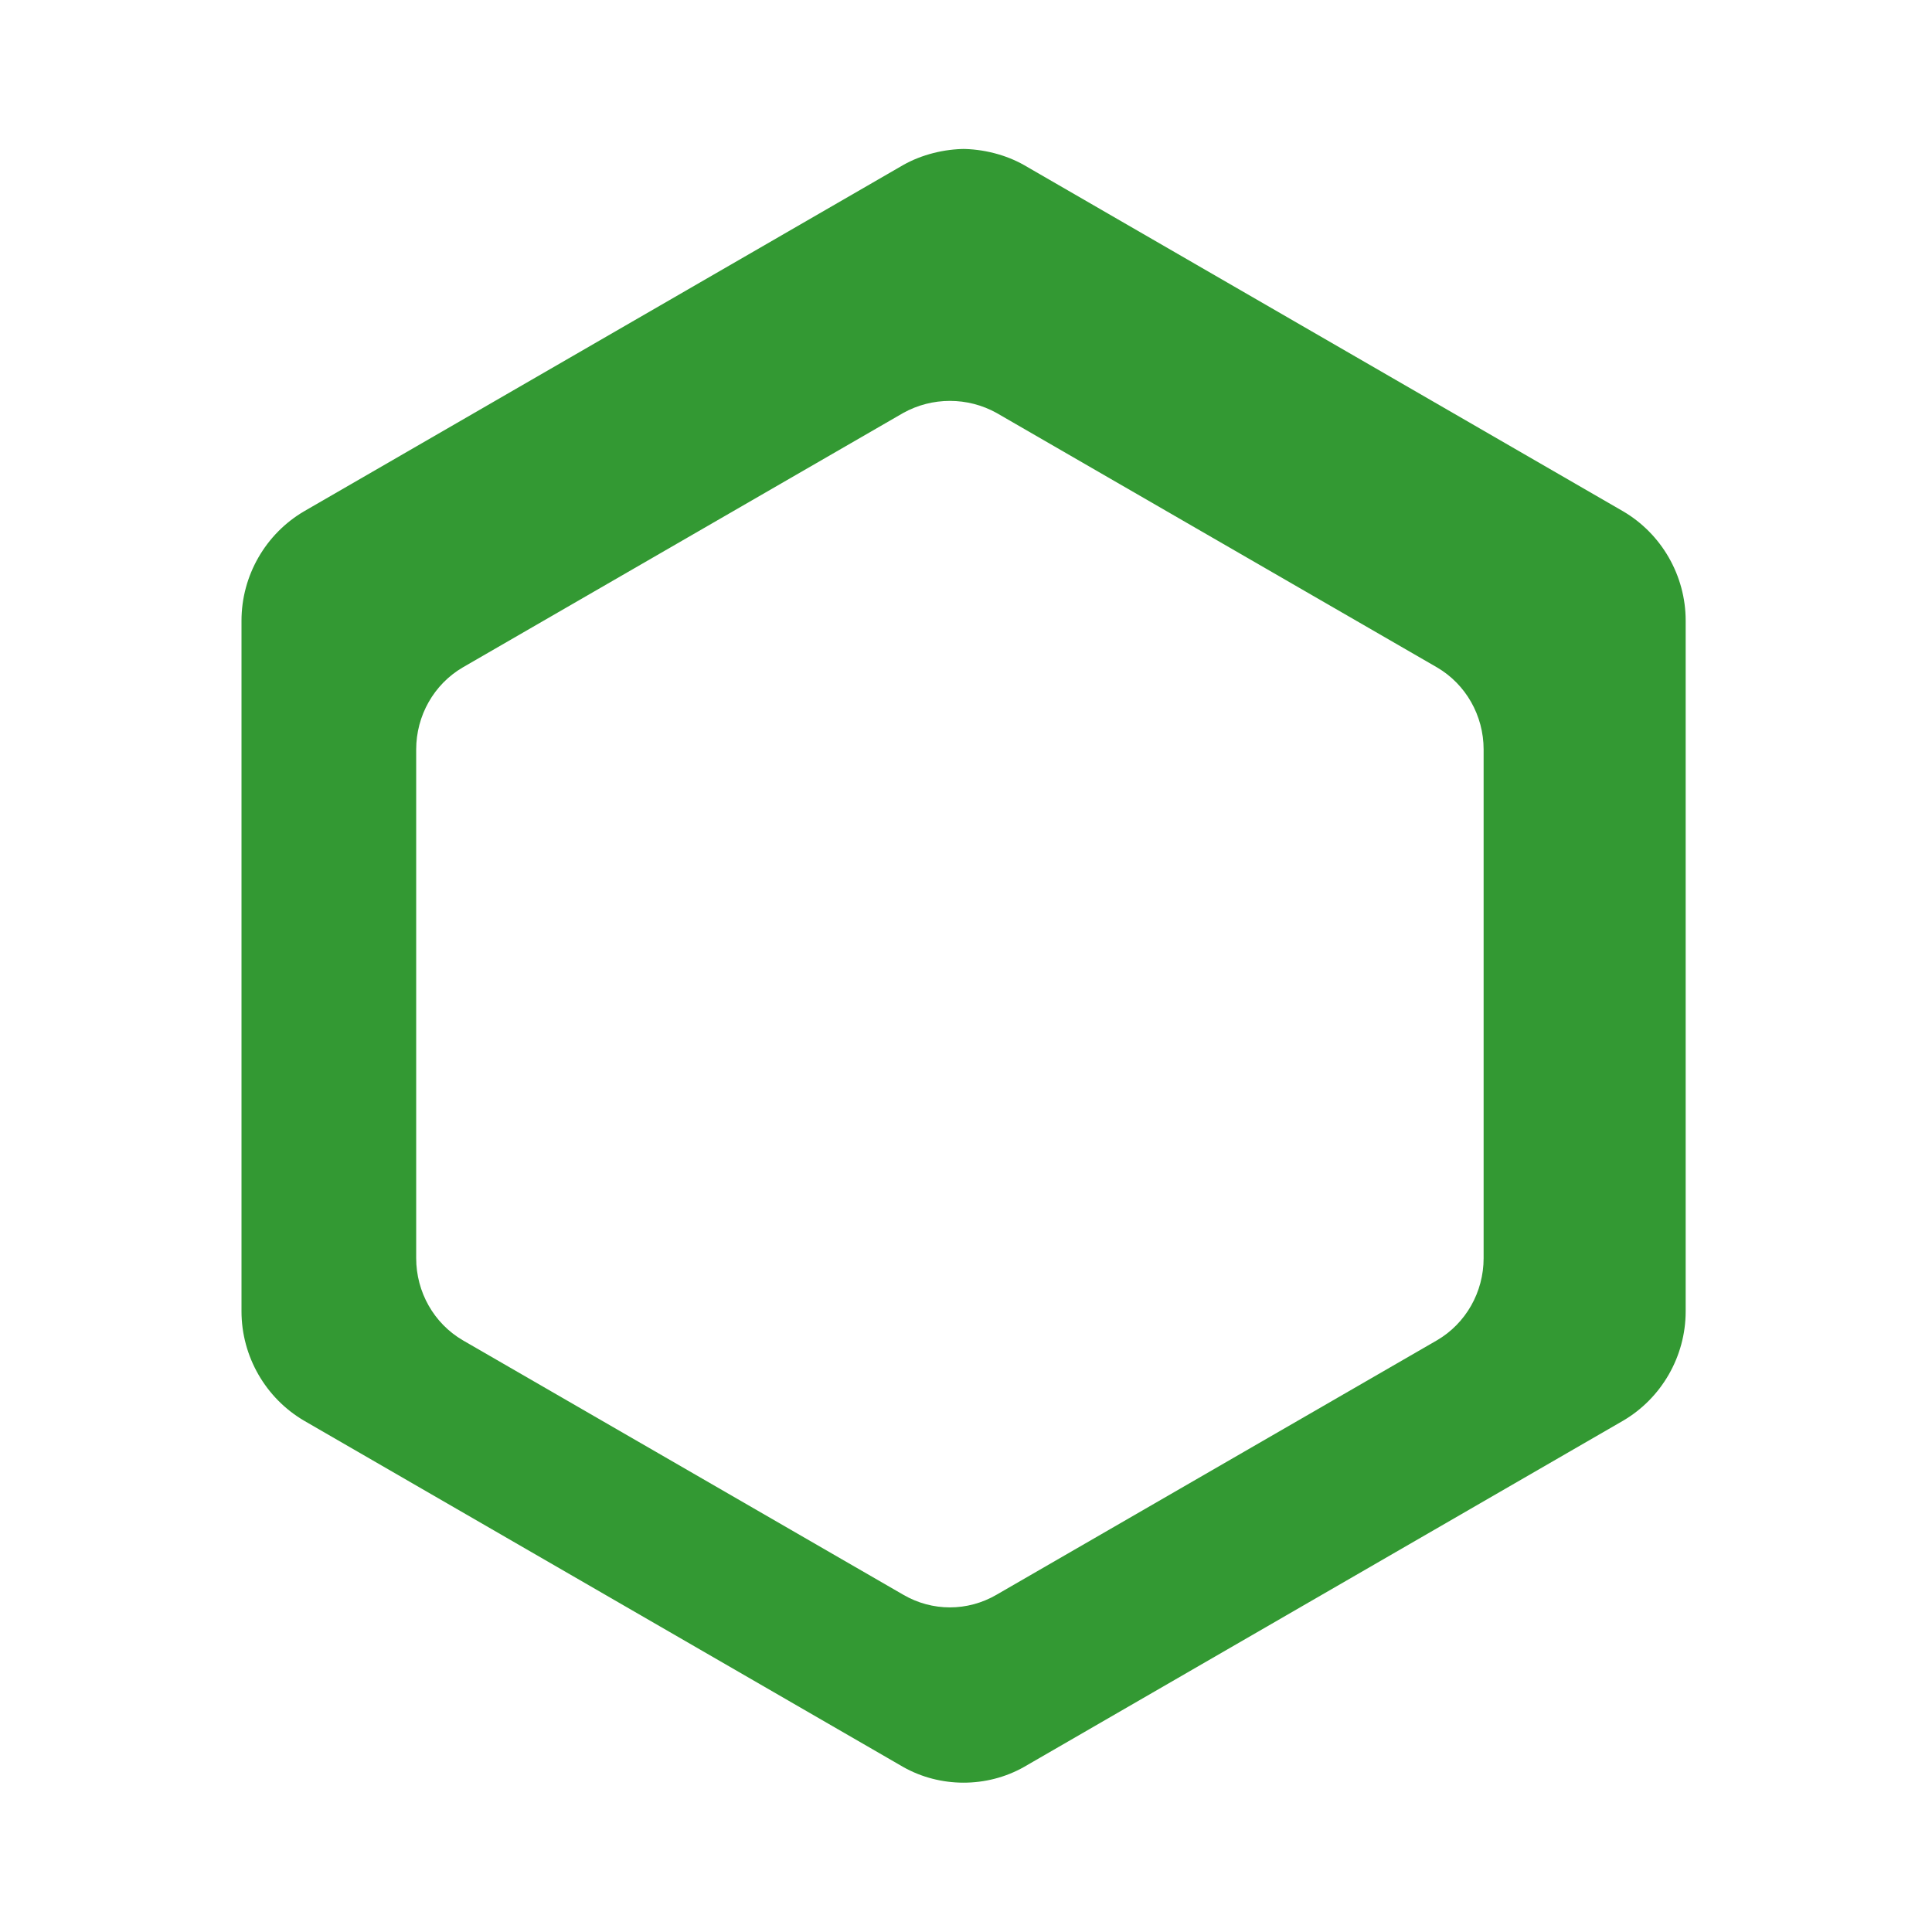 <svg xmlns="http://www.w3.org/2000/svg" viewBox="0 0 24 24" fill="#339933">
  <path d="M12 1.85c-.27 0-.55.07-.78.2l-7.44 4.3c-.48.28-.78.8-.78 1.36v8.58c0 .56.3 1.08.78 1.36l7.44 4.3c.46.26 1.04.26 1.5 0l7.44-4.3c.48-.28.78-.8.78-1.36V7.71c0-.56-.3-1.08-.78-1.36l-7.44-4.3c-.23-.13-.51-.2-.78-.2zm-.2 3.13c.2 0 .4.05.58.15l5.47 3.16c.36.21.58.6.58 1.02v6.32c0 .42-.22.81-.58 1.02l-5.47 3.16c-.36.21-.8.21-1.16 0l-5.47-3.16c-.36-.21-.58-.6-.58-1.02V9.31c0-.42.22-.81.58-1.02l5.47-3.16c.18-.1.38-.15.58-.15z"/>
</svg>